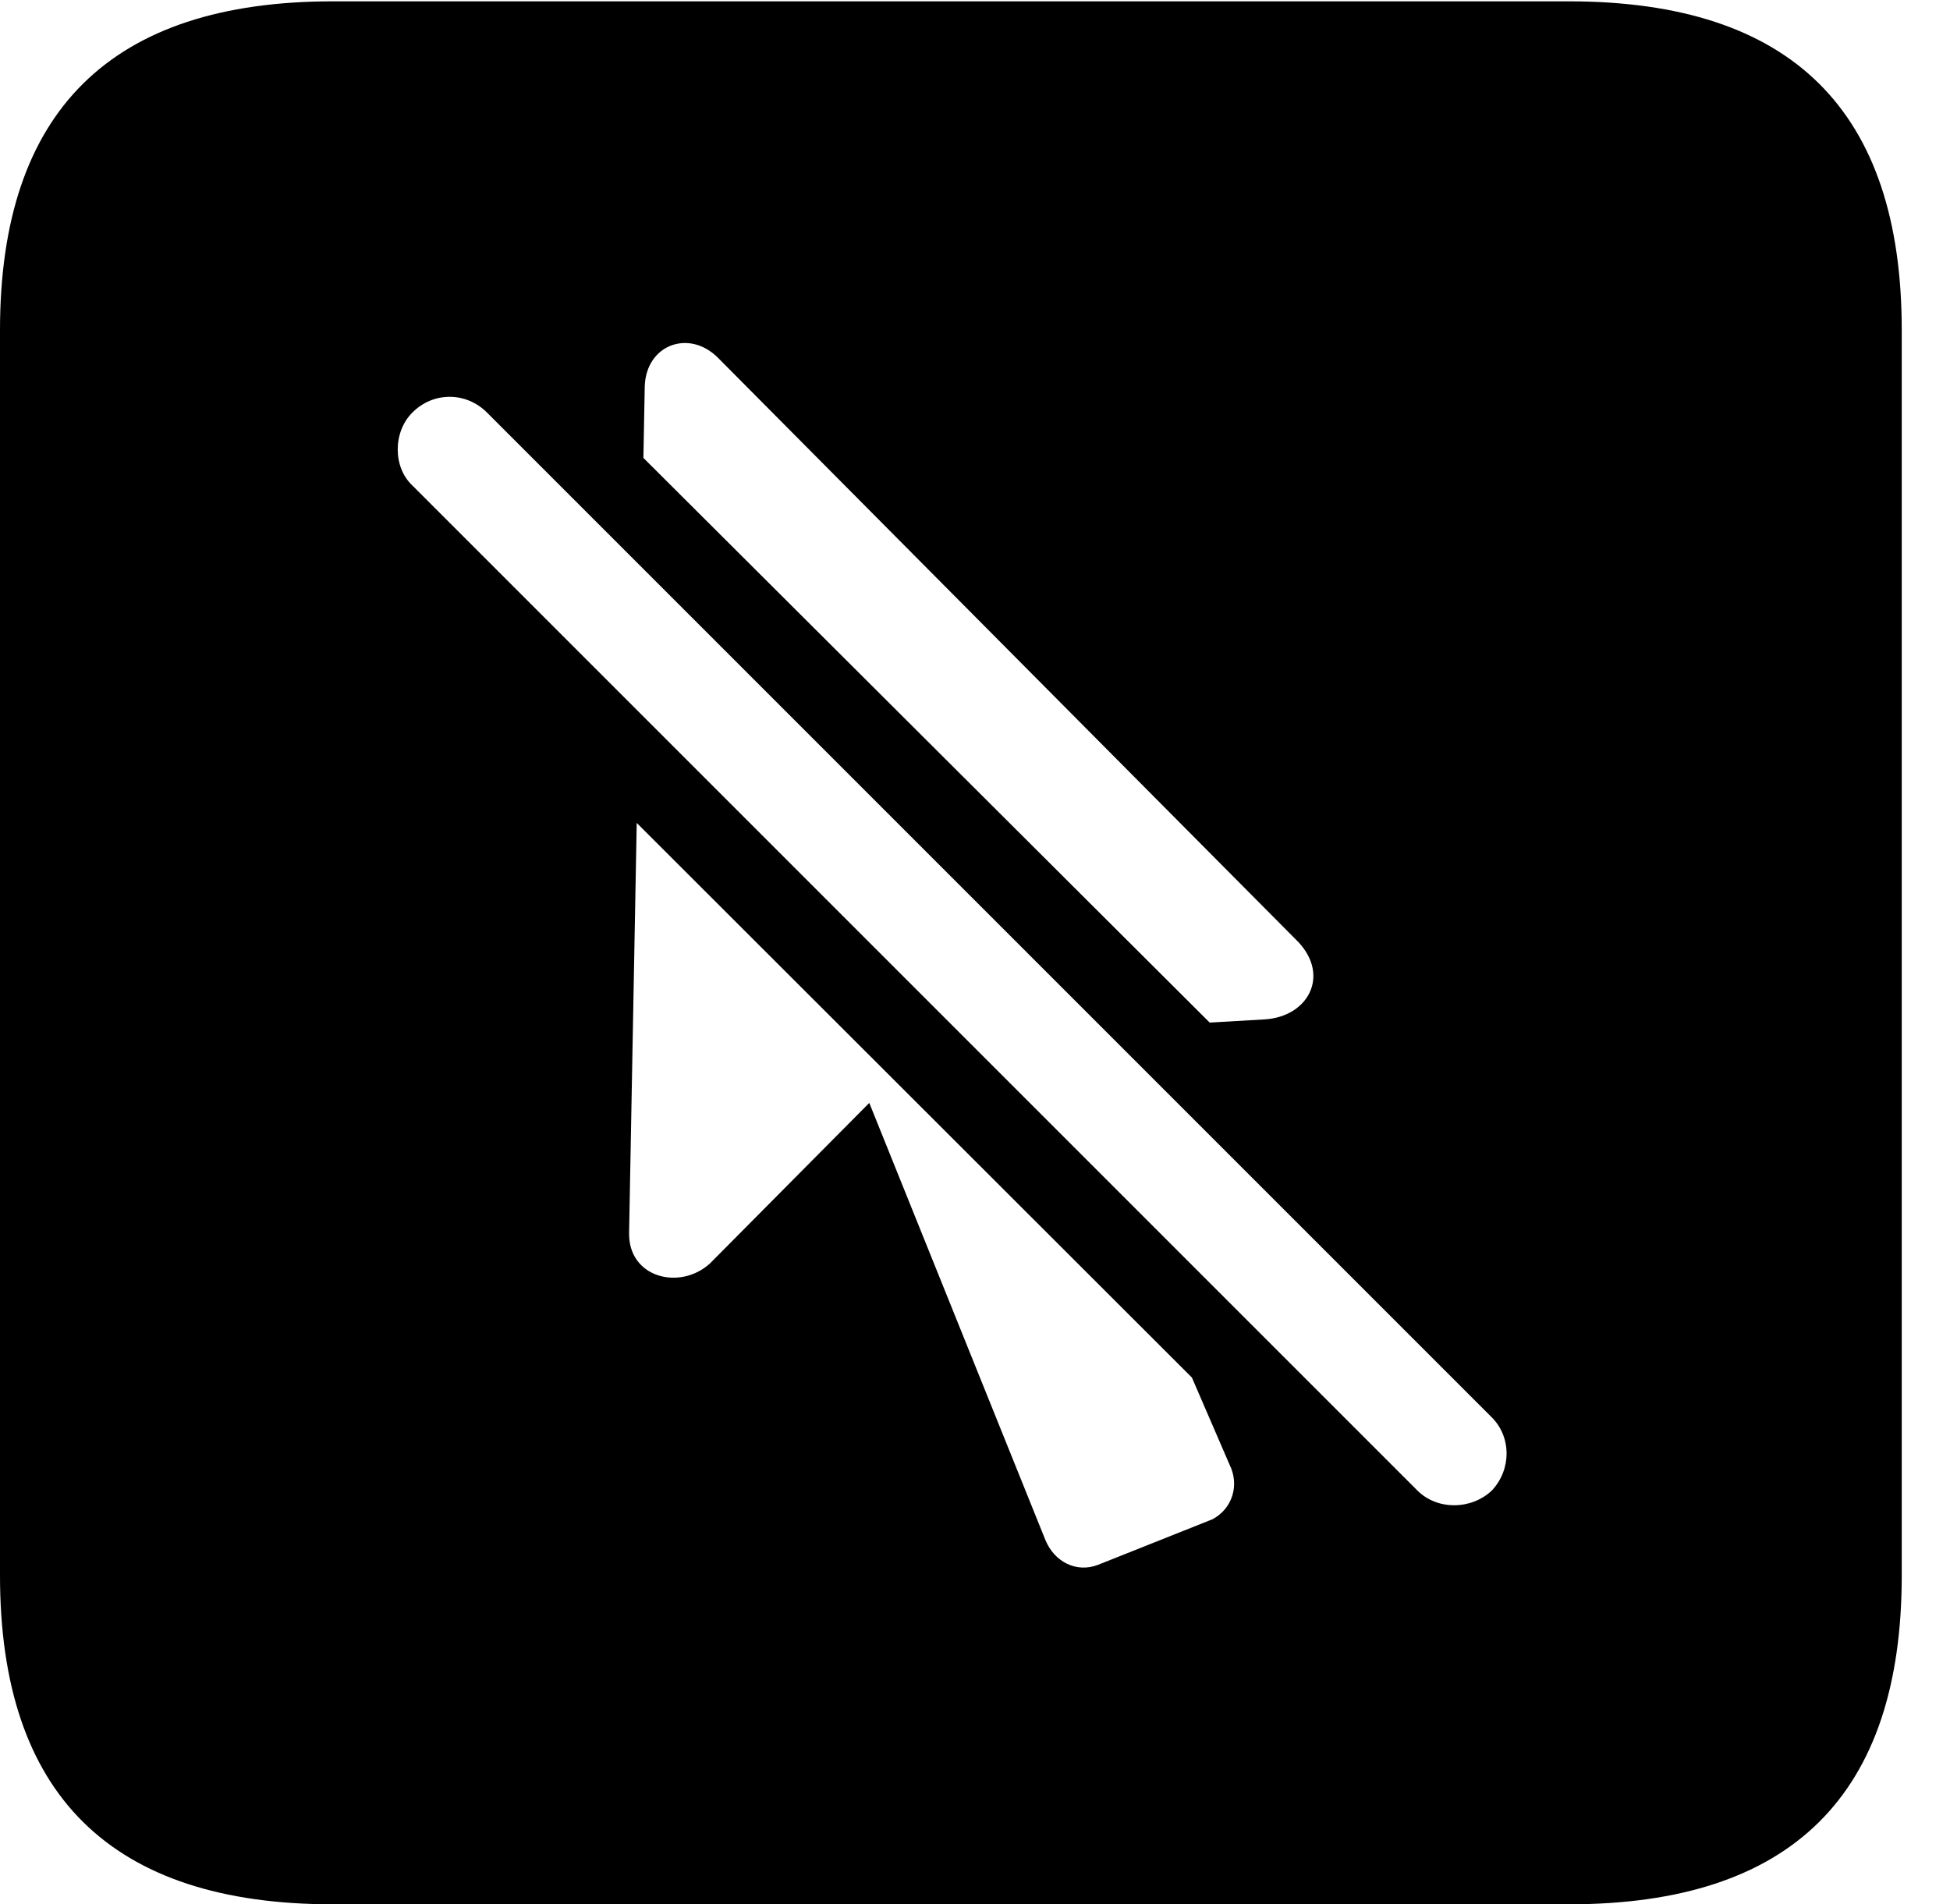 <svg version="1.1" xmlns="http://www.w3.org/2000/svg" xmlns:xlink="http://www.w3.org/1999/xlink" width="14.59" height="14.248" viewBox="0 0 14.59 14.248">
 <g>
  <rect height="14.248" opacity="0" width="14.59" x="0" y="0"/>
  <path d="M14.229 2.471L14.229 11.787C14.229 13.428 13.408 14.248 11.738 14.248L2.49 14.248C0.83 14.248 0 13.428 0 11.787L0 2.471C0 0.83 0.83 0.01 2.49 0.01L11.738 0.01C13.408 0.01 14.229 0.83 14.229 2.471ZM4.707 9.219C4.697 9.561 5.088 9.658 5.312 9.453L6.504 8.252L7.822 11.523C7.891 11.69 8.057 11.768 8.213 11.709L9.072 11.367C9.219 11.289 9.277 11.113 9.199 10.957L8.918 10.307L4.764 6.157ZM3.086 3.086C2.939 3.232 2.939 3.496 3.086 3.633L10.605 11.152C10.752 11.299 11.006 11.299 11.162 11.152C11.309 10.996 11.309 10.752 11.162 10.605L3.643 3.086C3.486 2.93 3.242 2.93 3.086 3.086ZM4.824 2.891L4.814 3.426L9.051 7.651L9.463 7.627C9.785 7.607 9.951 7.305 9.717 7.051L5.371 2.676C5.156 2.461 4.834 2.578 4.824 2.891Z" fill="currentColor"/>
 </g>
</svg>

